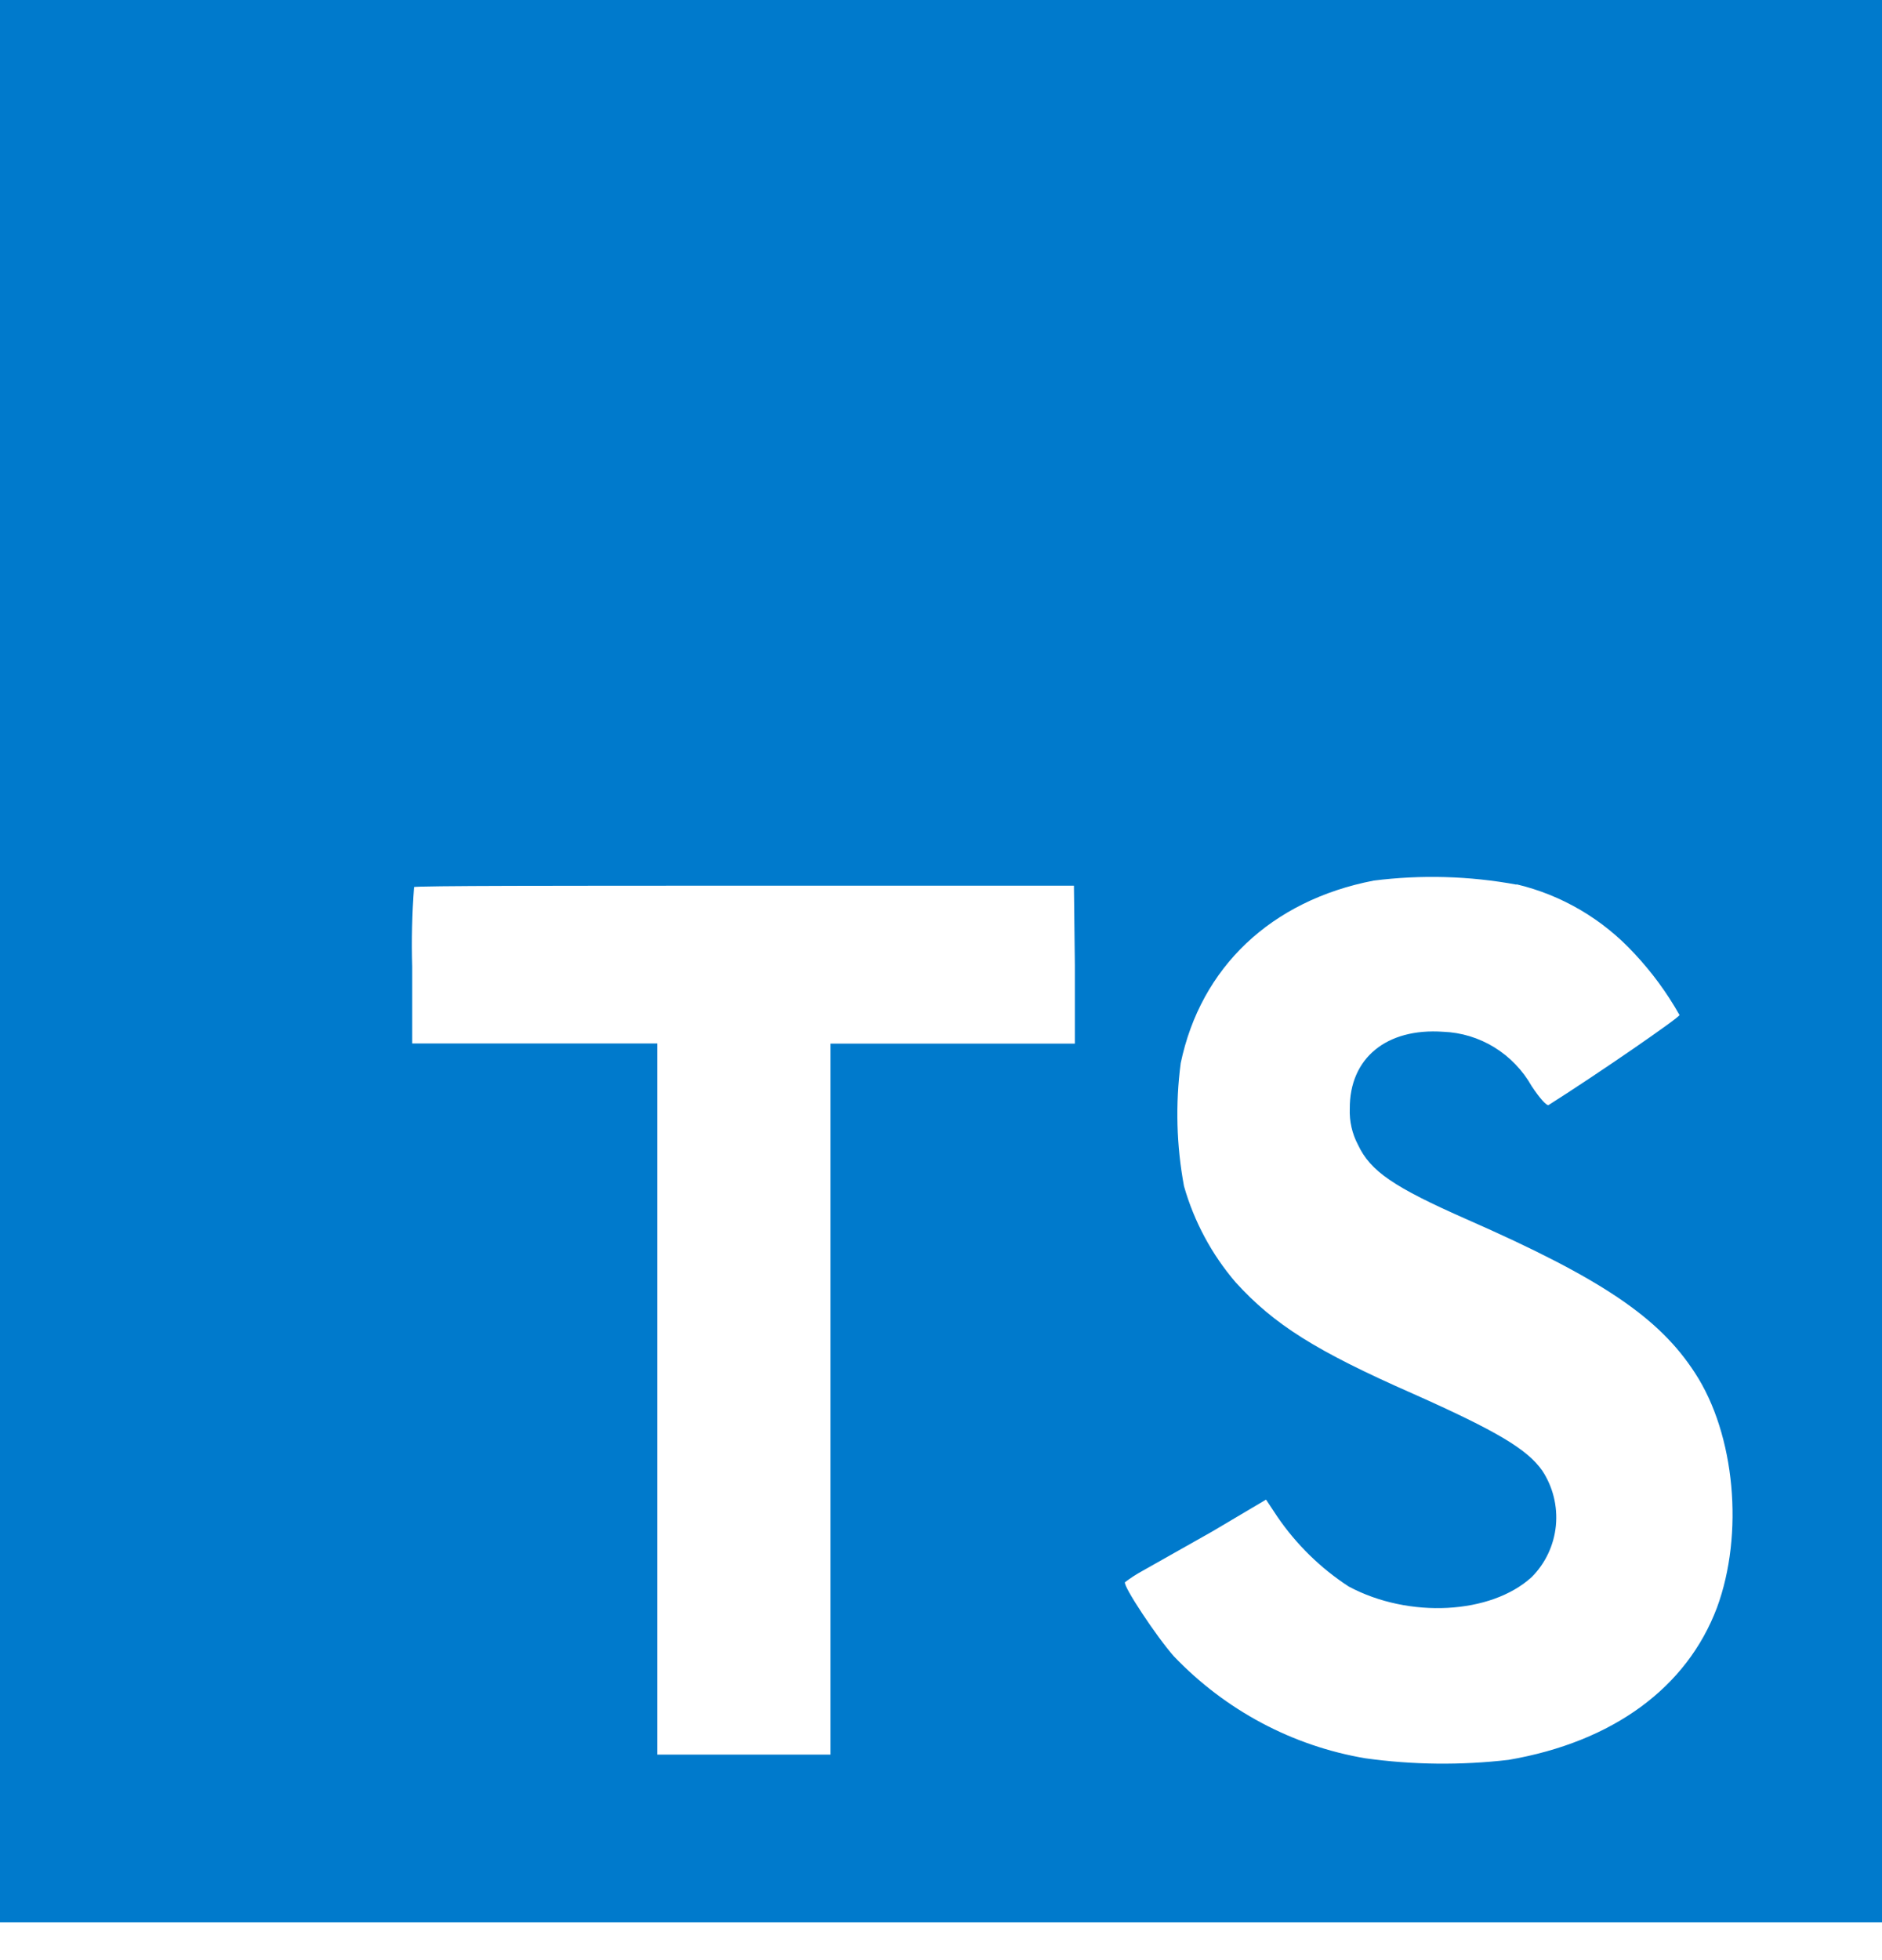 <svg width="49" height="51" viewBox="0 0 49 51" fill="none" xmlns="http://www.w3.org/2000/svg">
<path d="M0 25.01V50.021H49V0H0V25.01ZM39.486 23.01C40.66 23.288 41.726 23.914 42.552 24.81C43.006 25.293 43.401 25.831 43.728 26.411C43.728 26.475 41.611 27.936 40.321 28.752C40.274 28.784 40.086 28.576 39.878 28.26C39.643 27.845 39.308 27.498 38.906 27.251C38.503 27.004 38.046 26.865 37.577 26.847C36.091 26.743 35.135 27.54 35.143 28.848C35.13 29.174 35.204 29.497 35.355 29.784C35.68 30.477 36.287 30.889 38.193 31.729C41.701 33.27 43.202 34.286 44.135 35.731C45.178 37.331 45.409 39.917 44.704 41.829C43.92 43.91 41.999 45.323 39.282 45.791C38.042 45.936 36.788 45.923 35.55 45.751C33.654 45.432 31.907 44.502 30.564 43.098C30.113 42.59 29.235 41.265 29.29 41.169C29.433 41.061 29.584 40.963 29.741 40.877L31.556 39.853L32.963 39.02L33.257 39.464C33.753 40.189 34.385 40.806 35.115 41.281C36.683 42.121 38.824 42.005 39.882 41.033C40.237 40.677 40.459 40.205 40.509 39.699C40.558 39.193 40.432 38.685 40.153 38.264C39.761 37.708 38.977 37.239 36.785 36.263C34.257 35.151 33.167 34.462 32.171 33.366C31.55 32.642 31.091 31.789 30.827 30.865C30.63 29.809 30.601 28.728 30.741 27.663C31.262 25.171 33.093 23.43 35.766 22.913C37.004 22.757 38.258 22.792 39.486 23.018V23.01ZM27.985 25.107V27.155H21.623V45.655H17.111V27.151H10.733V25.151C10.713 24.46 10.729 23.77 10.78 23.082C10.811 23.046 14.7 23.046 19.404 23.046H27.961L27.985 25.107Z" fill="#007ACC"/>
</svg>
